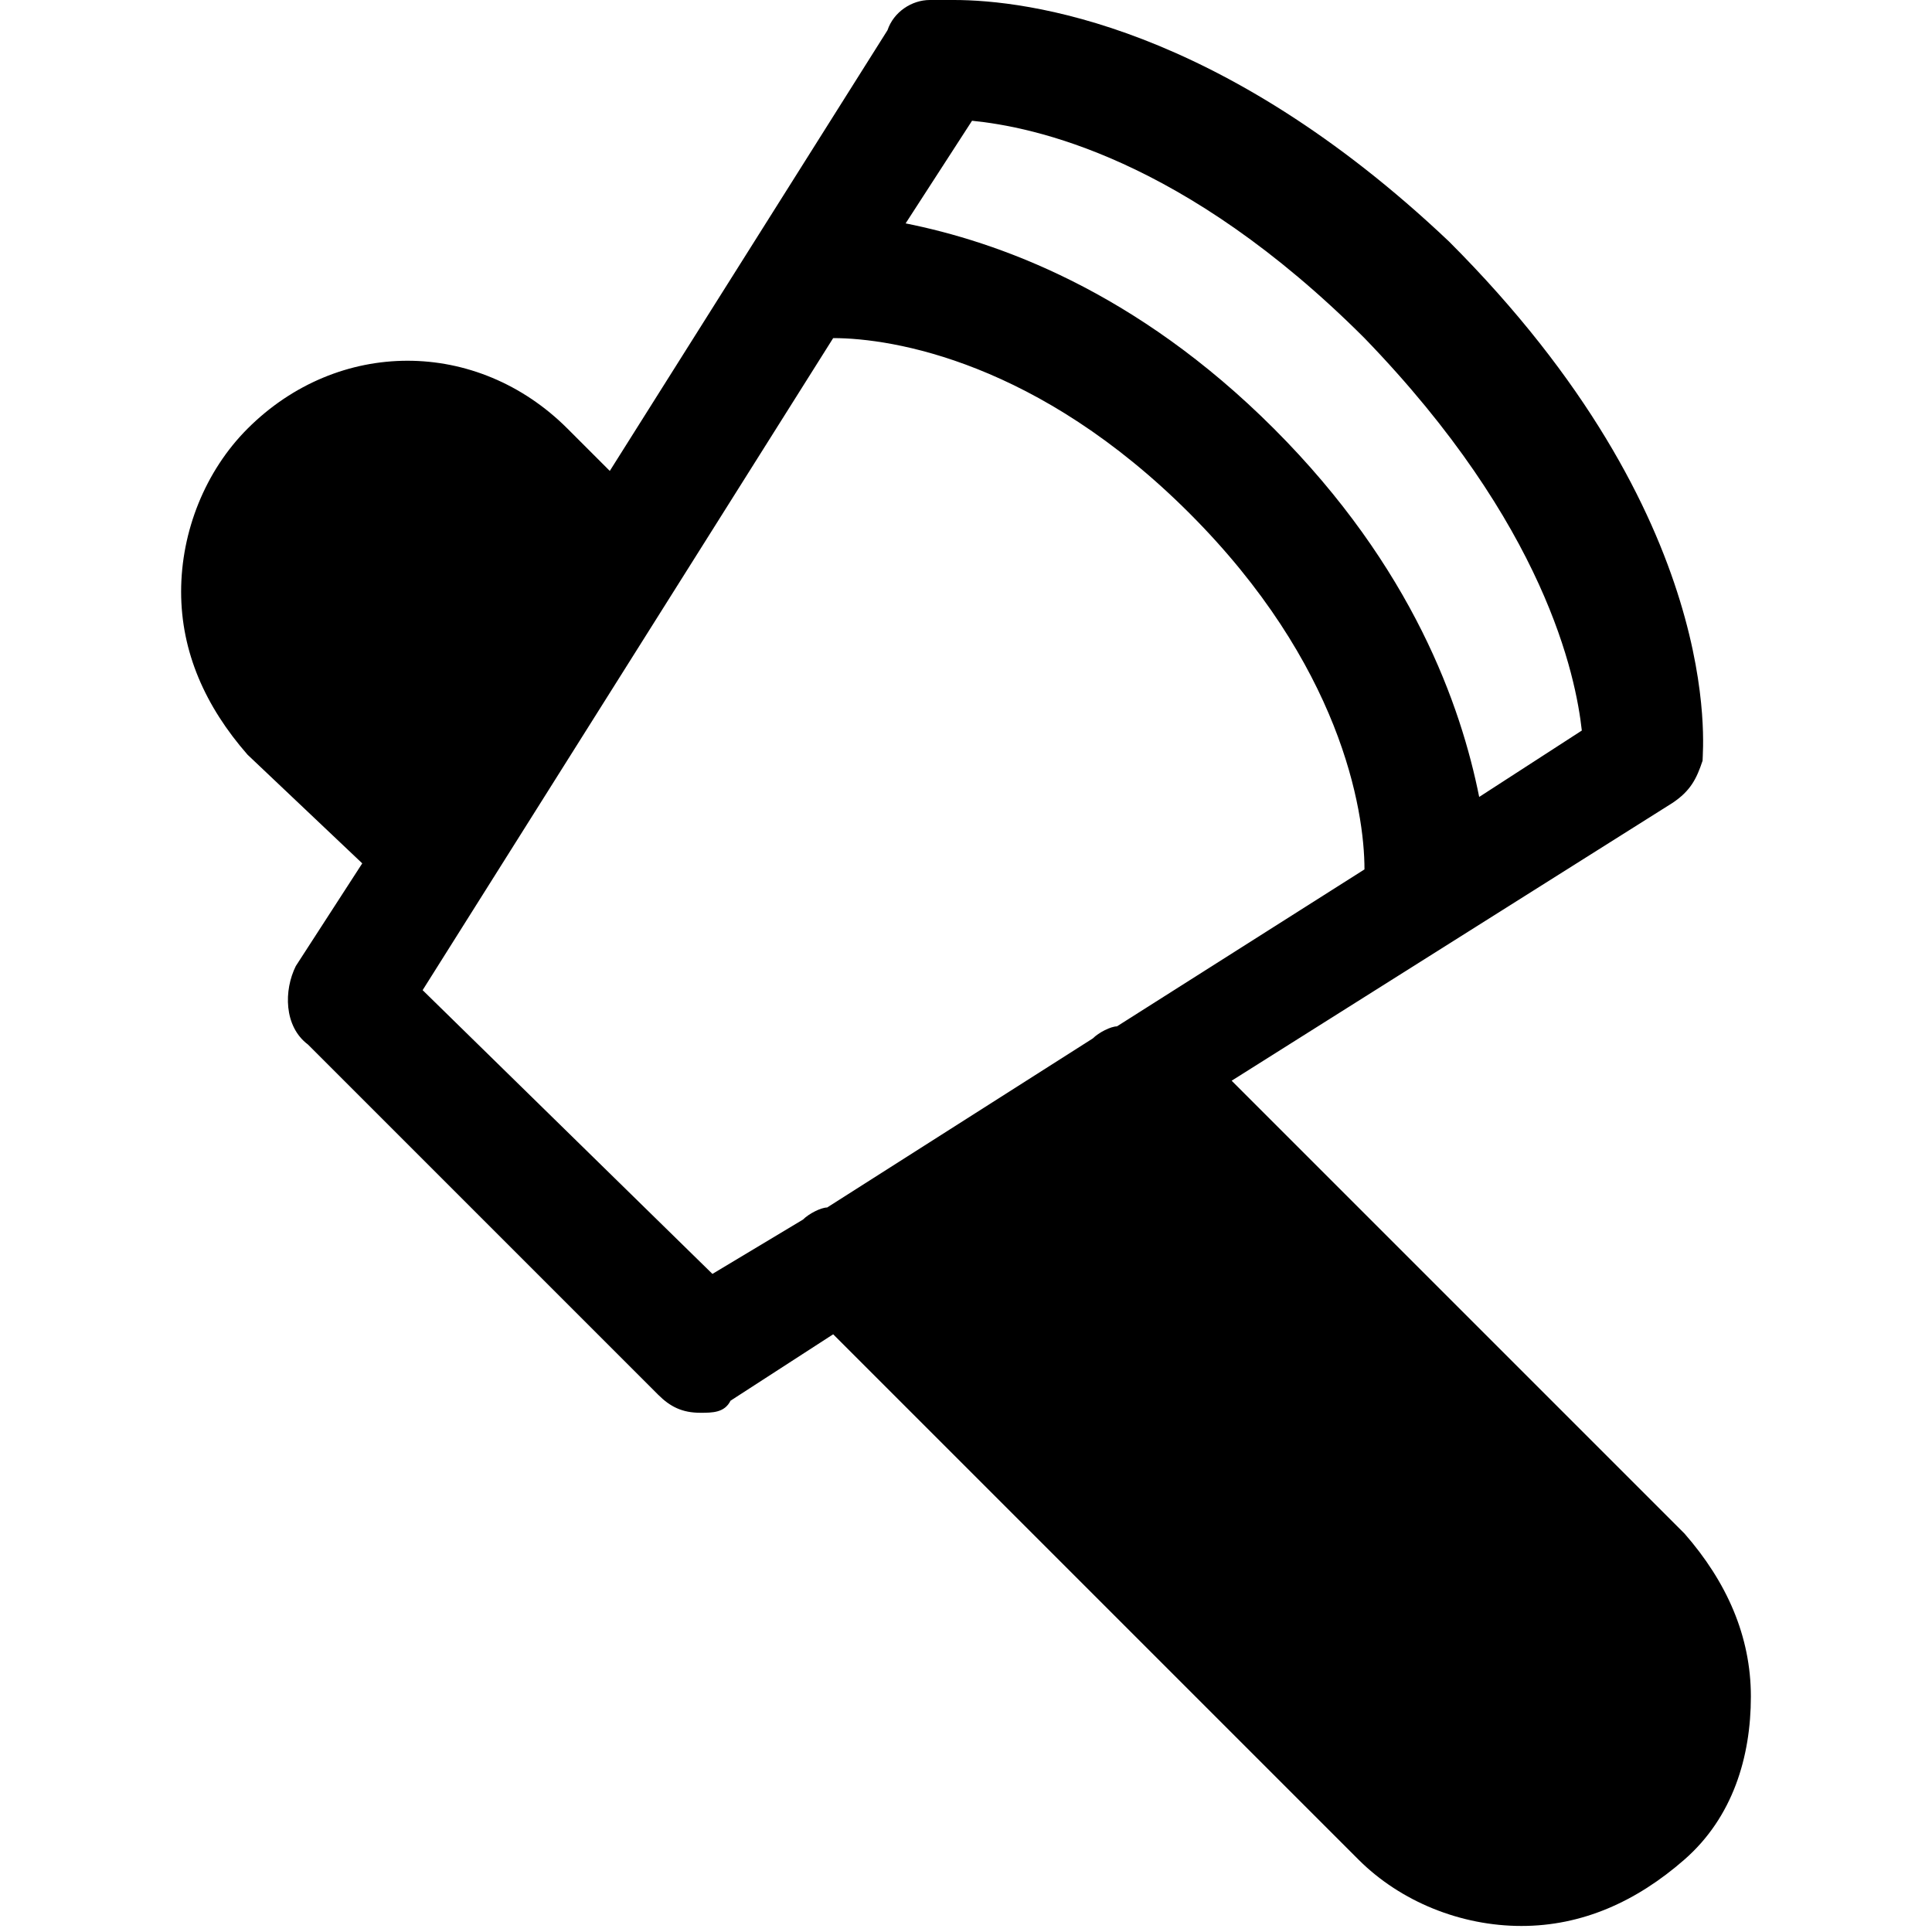 <?xml version="1.0" encoding="utf-8"?>
<!-- Generator: Adobe Illustrator 18.1.1, SVG Export Plug-In . SVG Version: 6.00 Build 0)  -->
<!DOCTYPE svg PUBLIC "-//W3C//DTD SVG 1.1//EN" "http://www.w3.org/Graphics/SVG/1.1/DTD/svg11.dtd">
<svg version="1.1" id="Layer_1" xmlns="http://www.w3.org/2000/svg" xmlns:xlink="http://www.w3.org/1999/xlink" x="0px" y="0px"
	 width="32px" height="32px" viewBox="0 0 32 32" enable-background="new 0 0 32 32" xml:space="preserve">
<path d="M5.1,17.3l5.8,5.8c0.2,0.2,0.4,0.3,0.7,0.3c0.2,0,0.4,0,0.5-0.2l1.7-1.1l8.7,8.7c0.7,0.7,1.7,1.1,2.7,1.1s1.9-0.4,2.7-1.1
	s1.1-1.7,1.1-2.7c0-1-0.4-1.9-1.1-2.7l-7.5-7.5l7.3-4.6c0.3-0.2,0.4-0.4,0.5-0.7c0-0.2,0.4-4-4.2-8.6C20.2,0.4,17,0,15.8,0
	c-0.3,0-0.4,0-0.4,0c-0.3,0-0.6,0.2-0.7,0.5l-4.6,7.3L9.4,7.1c-1.5-1.5-3.8-1.5-5.3,0C3.4,7.8,3,8.8,3,9.8s0.4,1.9,1.1,2.7L6,14.3
	L4.9,16C4.7,16.4,4.7,17,5.1,17.3z M16.1,2c1,0.1,3.5,0.6,6.5,3.6c3,3.1,3.5,5.6,3.6,6.5l-1.7,1.1c-0.3-1.5-1.1-3.8-3.4-6.1
	C18.8,4.8,16.5,4,15,3.7L16.1,2z M13.8,5.6c1,0,3.4,0.4,5.9,2.9c2.5,2.5,2.9,4.9,2.9,5.9L18.5,17c-0.1,0-0.3,0.1-0.4,0.2
	c0,0,0,0,0,0L13.7,20c-0.1,0-0.3,0.1-0.4,0.2c0,0,0,0,0,0l-1.5,0.9L7,16.4L13.8,5.6z"/>
</svg>
